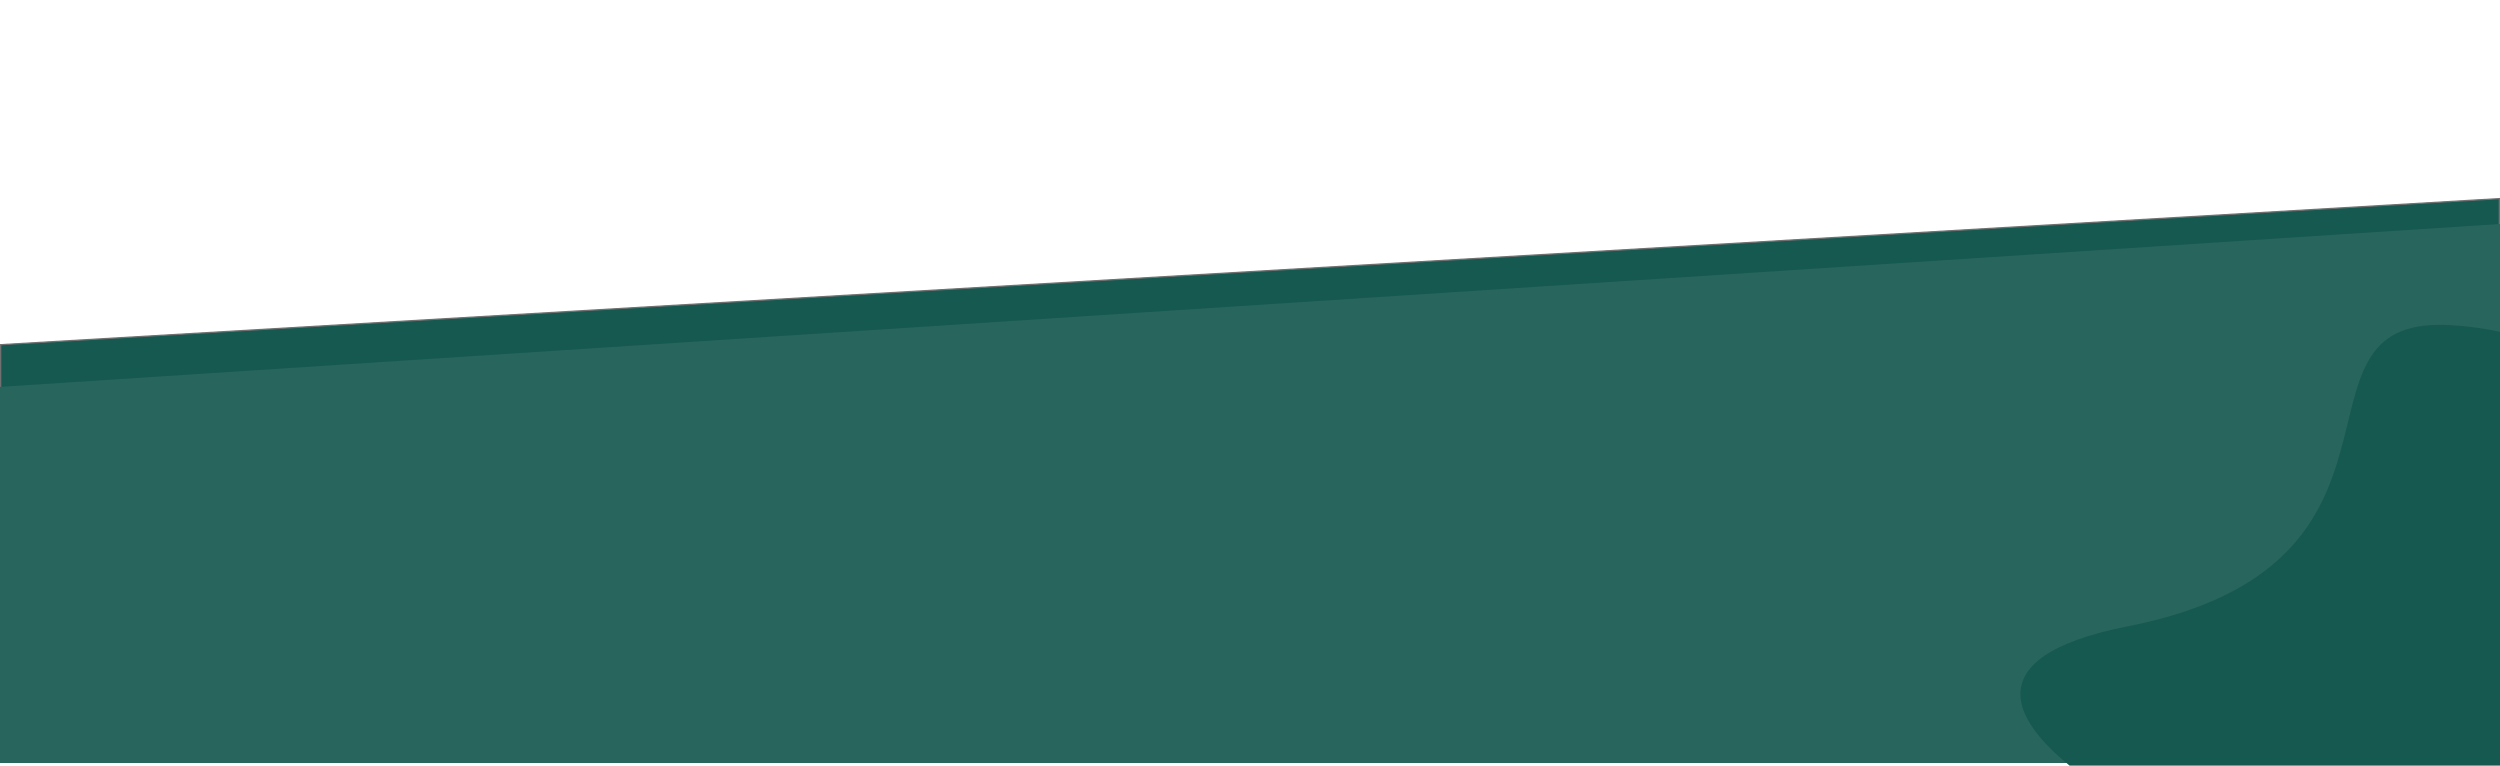 <svg xmlns="http://www.w3.org/2000/svg" xmlns:xlink="http://www.w3.org/1999/xlink" width="1920" height="588" viewBox="0 0 1920 588">
  <defs>
    <clipPath id="clip-footer">
      <rect width="1920" height="588"/>
    </clipPath>
  </defs>
  <g id="footer" clip-path="url(#clip-footer)">
    <rect width="1920" height="588" fill="rgba(255,255,255,0)"/>
    <g id="Path_2" data-name="Path 2" transform="translate(0 152)" fill="#165950">
      <path d="M 1919.5 433.5 L 0.5 433.5 L 0.5 112.713 L 1919.5 0.53 L 1919.5 433.5 Z" stroke="none"/>
      <path d="M 1919 1.06 L 1 113.185 L 1 433 L 1919 433 L 1919 1.06 M 1920 0 L 1920 434 L 0 434 L 0 112.241 L 1920 0 Z" stroke="none" fill="#707070"/>
    </g>
    <path id="Path_3" data-name="Path 3" d="M0,69.127,1920-56V358H0Z" transform="translate(0 228)" fill="#27655d"/>
    <path id="Path_4" data-name="Path 4" d="M240,0c56,240,240,105.661,240,236S372.548,472,240,472,28,382.339,28,252,184-240,240,0Z" transform="matrix(0.035, -0.999, 0.999, 0.035, 1625.43, 720.836)" fill="#165950"/>
  </g>
</svg>
